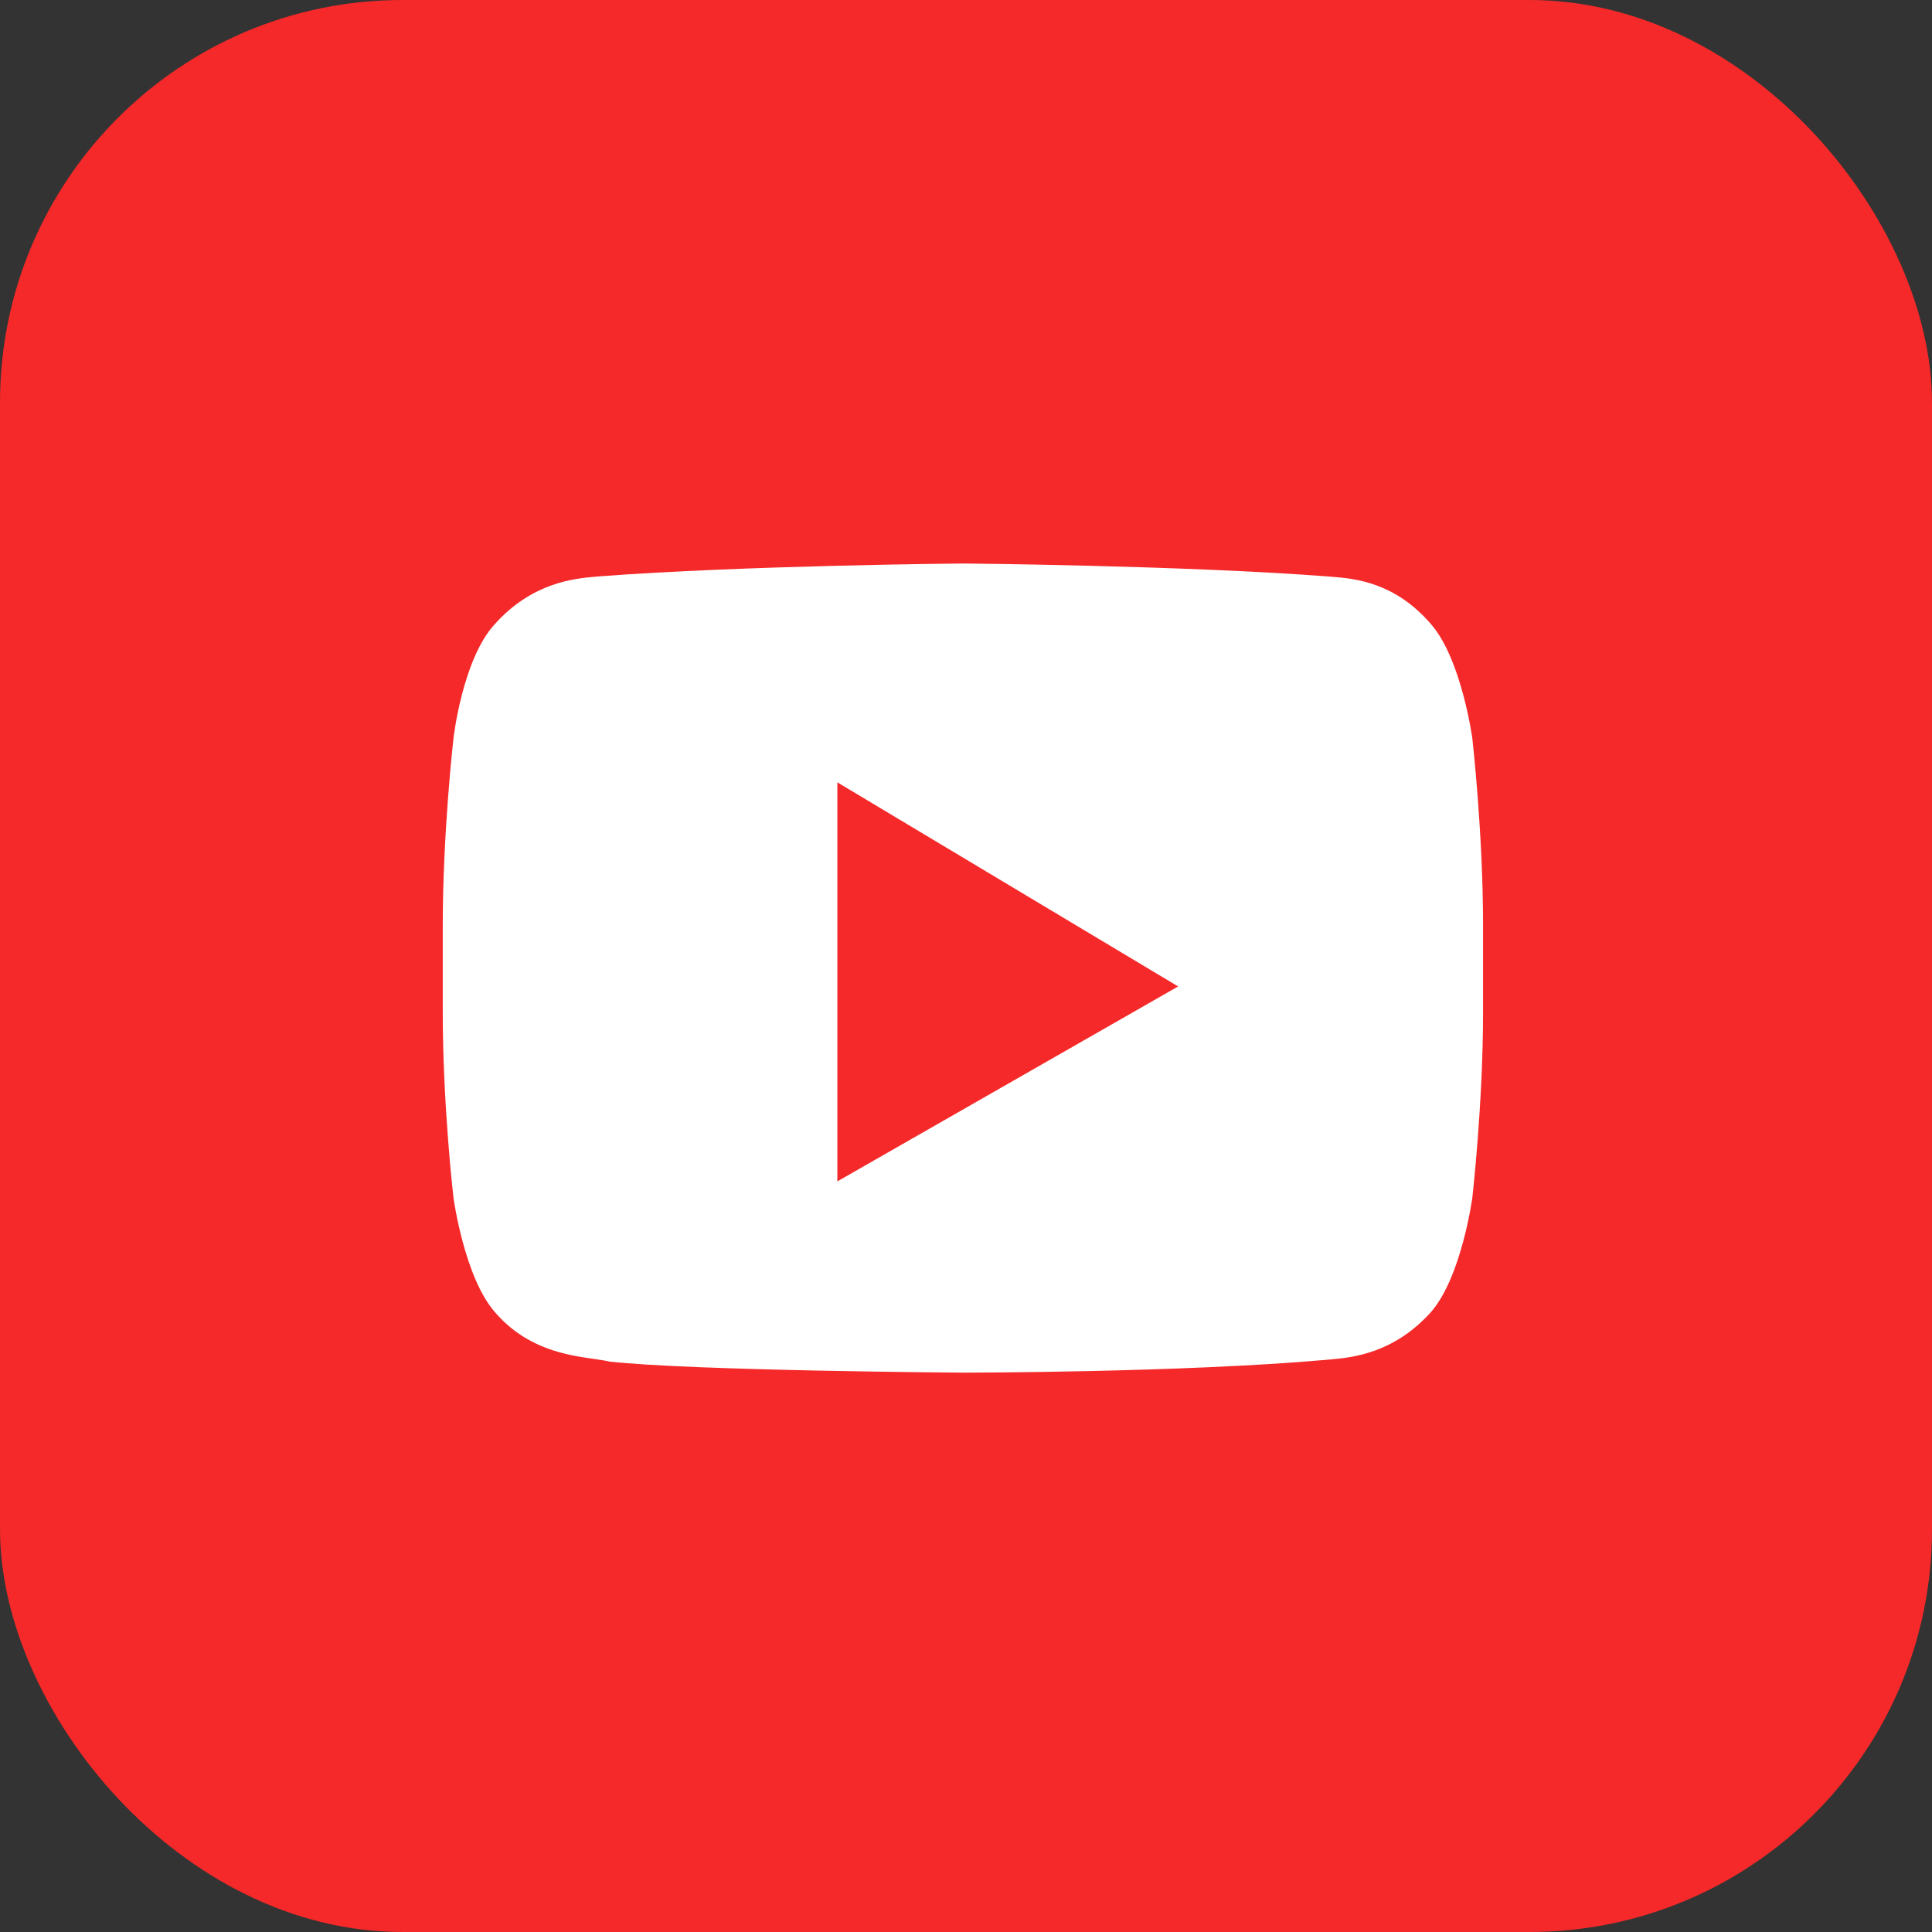 <svg xmlns="http://www.w3.org/2000/svg" width="48" height="48" viewBox="0 0 48 48" fill="none">
  <rect x="0" y="0" width="48" height="48" fill="#333333" stroke="none"/>
  <rect width="48" height="48" rx="10" fill="#F52929"/>
  <path fill-rule="evenodd" clip-rule="evenodd" d="M35.554 15.508C36.311 16.376 36.579 18.34 36.579 18.34C36.579 18.34 36.846 20.67 36.846 23V25.148C36.846 27.432 36.579 29.762 36.579 29.762C36.579 29.762 36.311 31.727 35.554 32.595C34.621 33.638 33.568 33.73 33.046 33.776C33.019 33.778 32.993 33.781 32.969 33.783C29.36 34.103 23.923 34.103 23.923 34.103C23.923 34.103 17.194 34.057 15.144 33.828C15.035 33.803 14.901 33.783 14.749 33.761C14.09 33.667 13.088 33.522 12.292 32.595C11.535 31.727 11.267 29.762 11.267 29.762C11.267 29.762 11 27.478 11 25.148V23C11 20.67 11.267 18.34 11.267 18.34C11.267 18.34 11.49 16.376 12.292 15.508C13.225 14.465 14.278 14.373 14.8 14.327C14.827 14.324 14.853 14.322 14.877 14.32C18.486 14.046 23.923 14 23.923 14C23.923 14 29.36 14.046 32.969 14.32C33.006 14.323 33.047 14.326 33.091 14.33C33.628 14.372 34.648 14.452 35.554 15.508ZM20.804 29.351V19.437L29.27 24.508L20.804 29.351Z" fill="white"/>
</svg>
